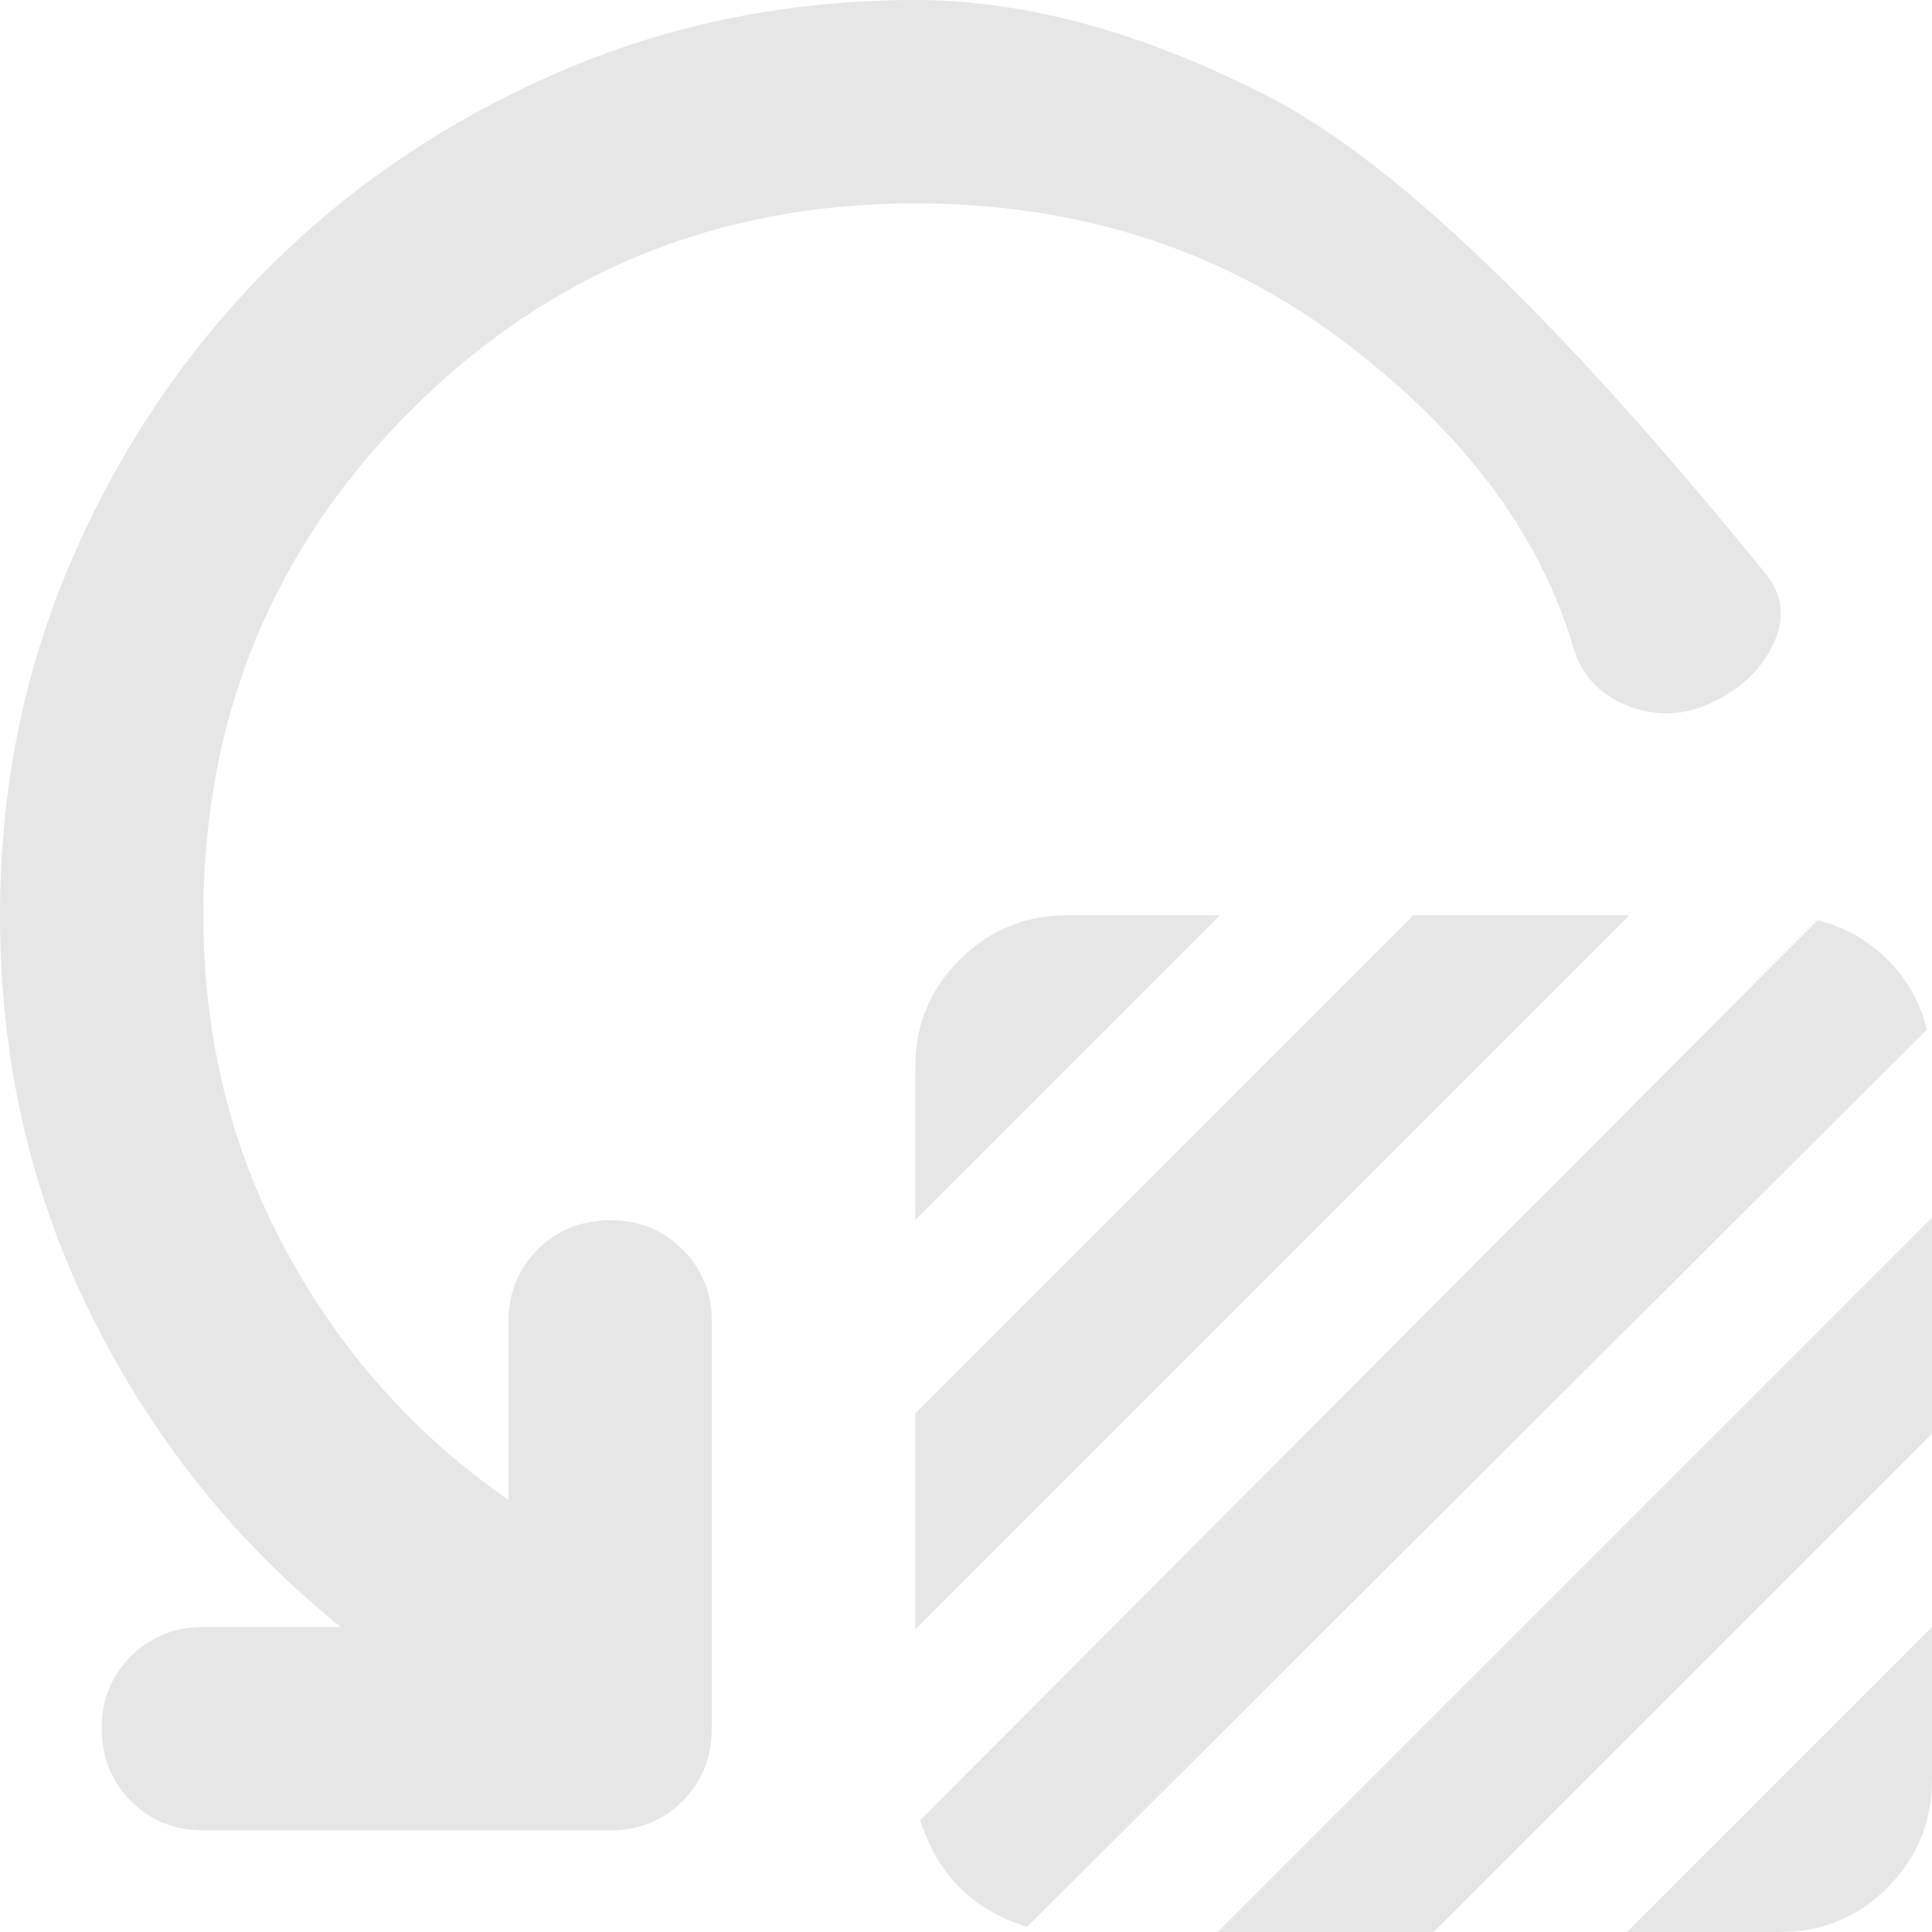 <svg xmlns="http://www.w3.org/2000/svg" width="19" height="19" fill="none" viewBox="0 0 19 19"><path fill="#E6E6E6" d="M9 12V10.5C9 10.083 9.146 9.729 9.438 9.438C9.73 9.147 10.084 9.001 10.5 9H12L9 12ZM9 16.025V13.9L13.9 9H16.025L9 16.025ZM9.05 17.9L17.875 9.05C18.142 9.117 18.371 9.246 18.563 9.437C18.755 9.628 18.884 9.858 18.95 10.125L10.1 18.95C9.833 18.867 9.613 18.738 9.438 18.563C9.263 18.388 9.134 18.167 9.05 17.9ZM11.975 19L19 11.975V14.1L14.1 19H11.975ZM16 19L19 16V17.5C19 17.917 18.854 18.271 18.563 18.563C18.272 18.855 17.917 19.001 17.5 19H16ZM9 2C7.05 2 5.396 2.679 4.038 4.038C2.68 5.397 2.001 7.051 2 9C2 10.2 2.271 11.3 2.813 12.3C3.355 13.3 4.084 14.117 5 14.75V13C5 12.717 5.096 12.479 5.288 12.288C5.48 12.097 5.717 12.001 6 12C6.283 11.999 6.52 12.095 6.713 12.288C6.906 12.481 7.001 12.718 7 13V17C7 17.283 6.904 17.521 6.712 17.713C6.52 17.905 6.283 18.001 6 18H2C1.717 18 1.479 17.904 1.288 17.712C1.097 17.52 1.001 17.283 1 17C0.999 16.717 1.095 16.48 1.288 16.288C1.481 16.096 1.718 16 2 16H3.35C2.317 15.167 1.5 14.146 0.9 12.938C0.3 11.73 0 10.417 0 9C0 7.75 0.238 6.579 0.713 5.488C1.188 4.397 1.83 3.447 2.637 2.638C3.444 1.829 4.394 1.188 5.487 0.713C6.58 0.238 7.751 0.001 9 0C10.083 0 11.242 0.317 12.475 0.95C13.708 1.583 15.333 3.142 17.35 5.625C17.533 5.842 17.563 6.079 17.438 6.338C17.313 6.597 17.101 6.792 16.8 6.925C16.533 7.042 16.267 7.046 16 6.938C15.733 6.83 15.558 6.642 15.475 6.375C15.142 5.242 14.379 4.229 13.188 3.338C11.997 2.447 10.601 2.001 9 2Z"/></svg>